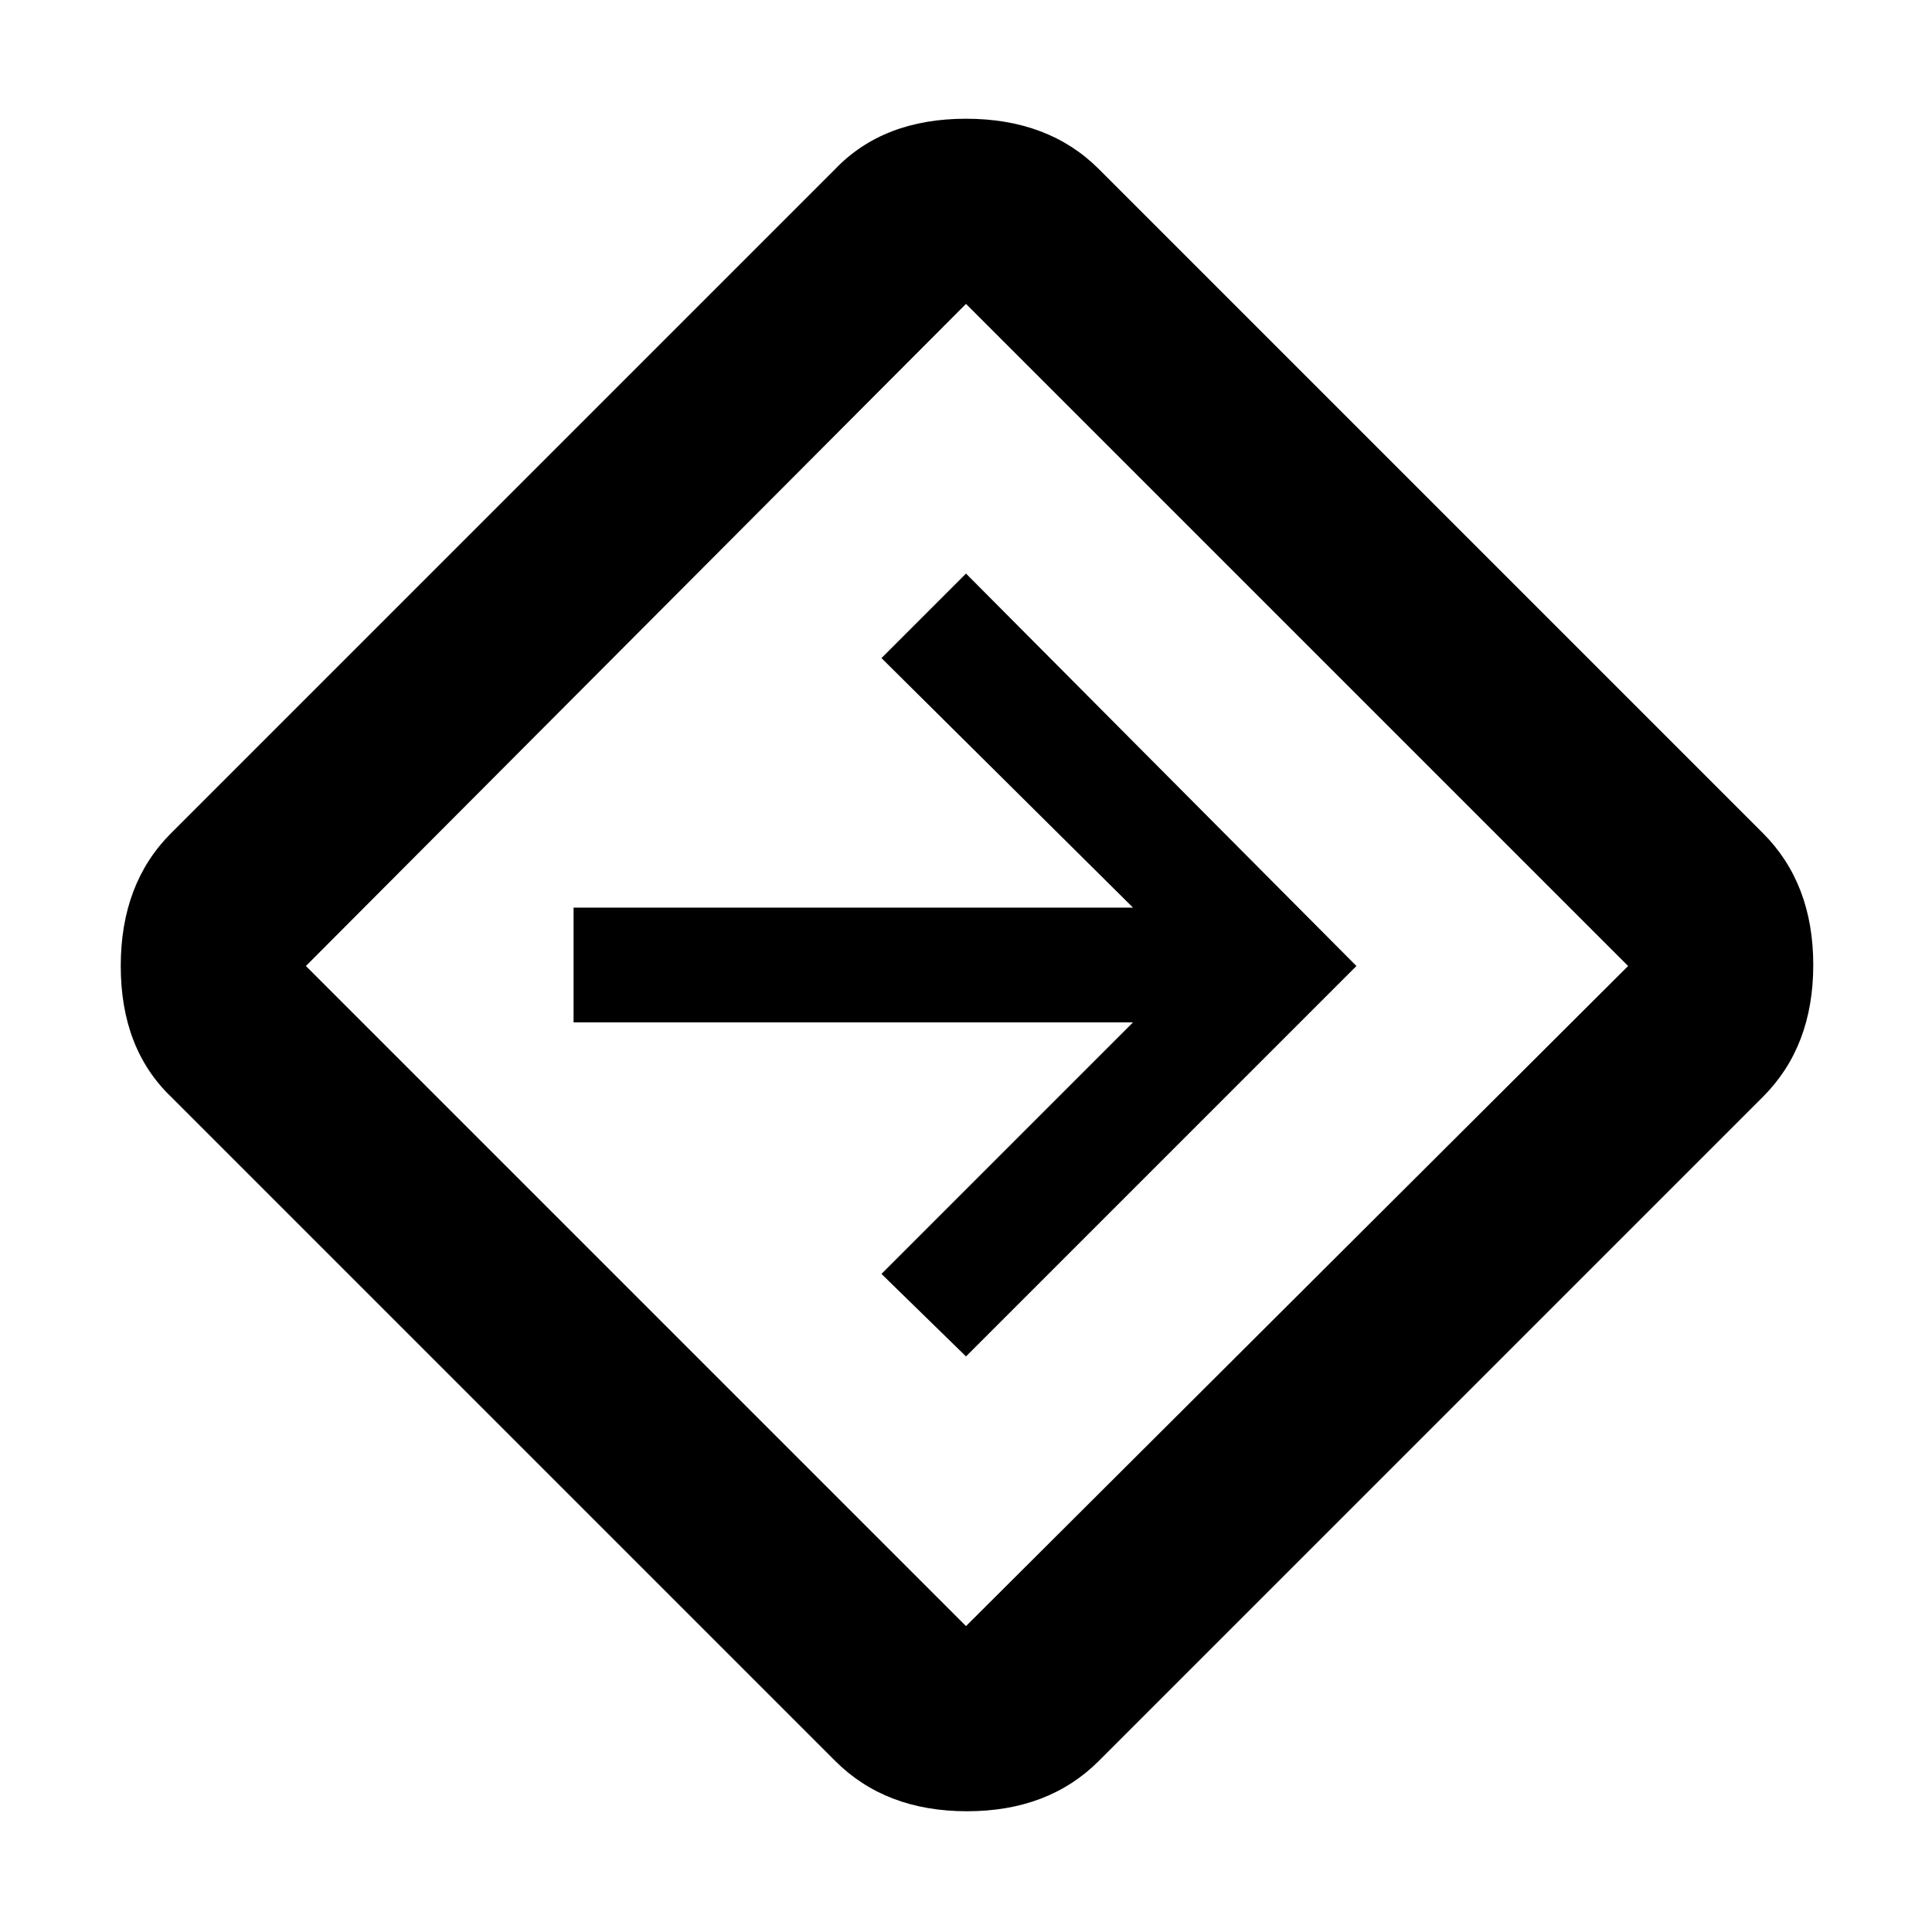 <svg xmlns="http://www.w3.org/2000/svg" height="48" width="48"><path d="M20.75 43.75 4.25 27.25Q3 26.05 3 24Q3 21.95 4.25 20.7L20.75 4.2Q21.95 2.95 24 2.95Q26.05 2.95 27.3 4.2L43.8 20.7Q45.05 21.95 45.05 23.975Q45.05 26 43.8 27.25L27.3 43.75Q26.05 45 24.025 45Q22 45 20.75 43.75ZM24 40.4Q24 40.4 24 40.4Q24 40.4 24 40.4L40.45 24Q40.45 24 40.45 24Q40.45 24 40.45 24L24 7.55Q24 7.55 24 7.55Q24 7.55 24 7.55L7.6 24Q7.6 24 7.6 24Q7.6 24 7.6 24ZM24 33.7 33.7 24 24 14.25 21.9 16.35 28.15 22.55H14.25V25.4H28.15L21.9 31.65ZM24 24Q24 24 24 24Q24 24 24 24Q24 24 24 24Q24 24 24 24Q24 24 24 24Q24 24 24 24Q24 24 24 24Q24 24 24 24Z"/></svg>